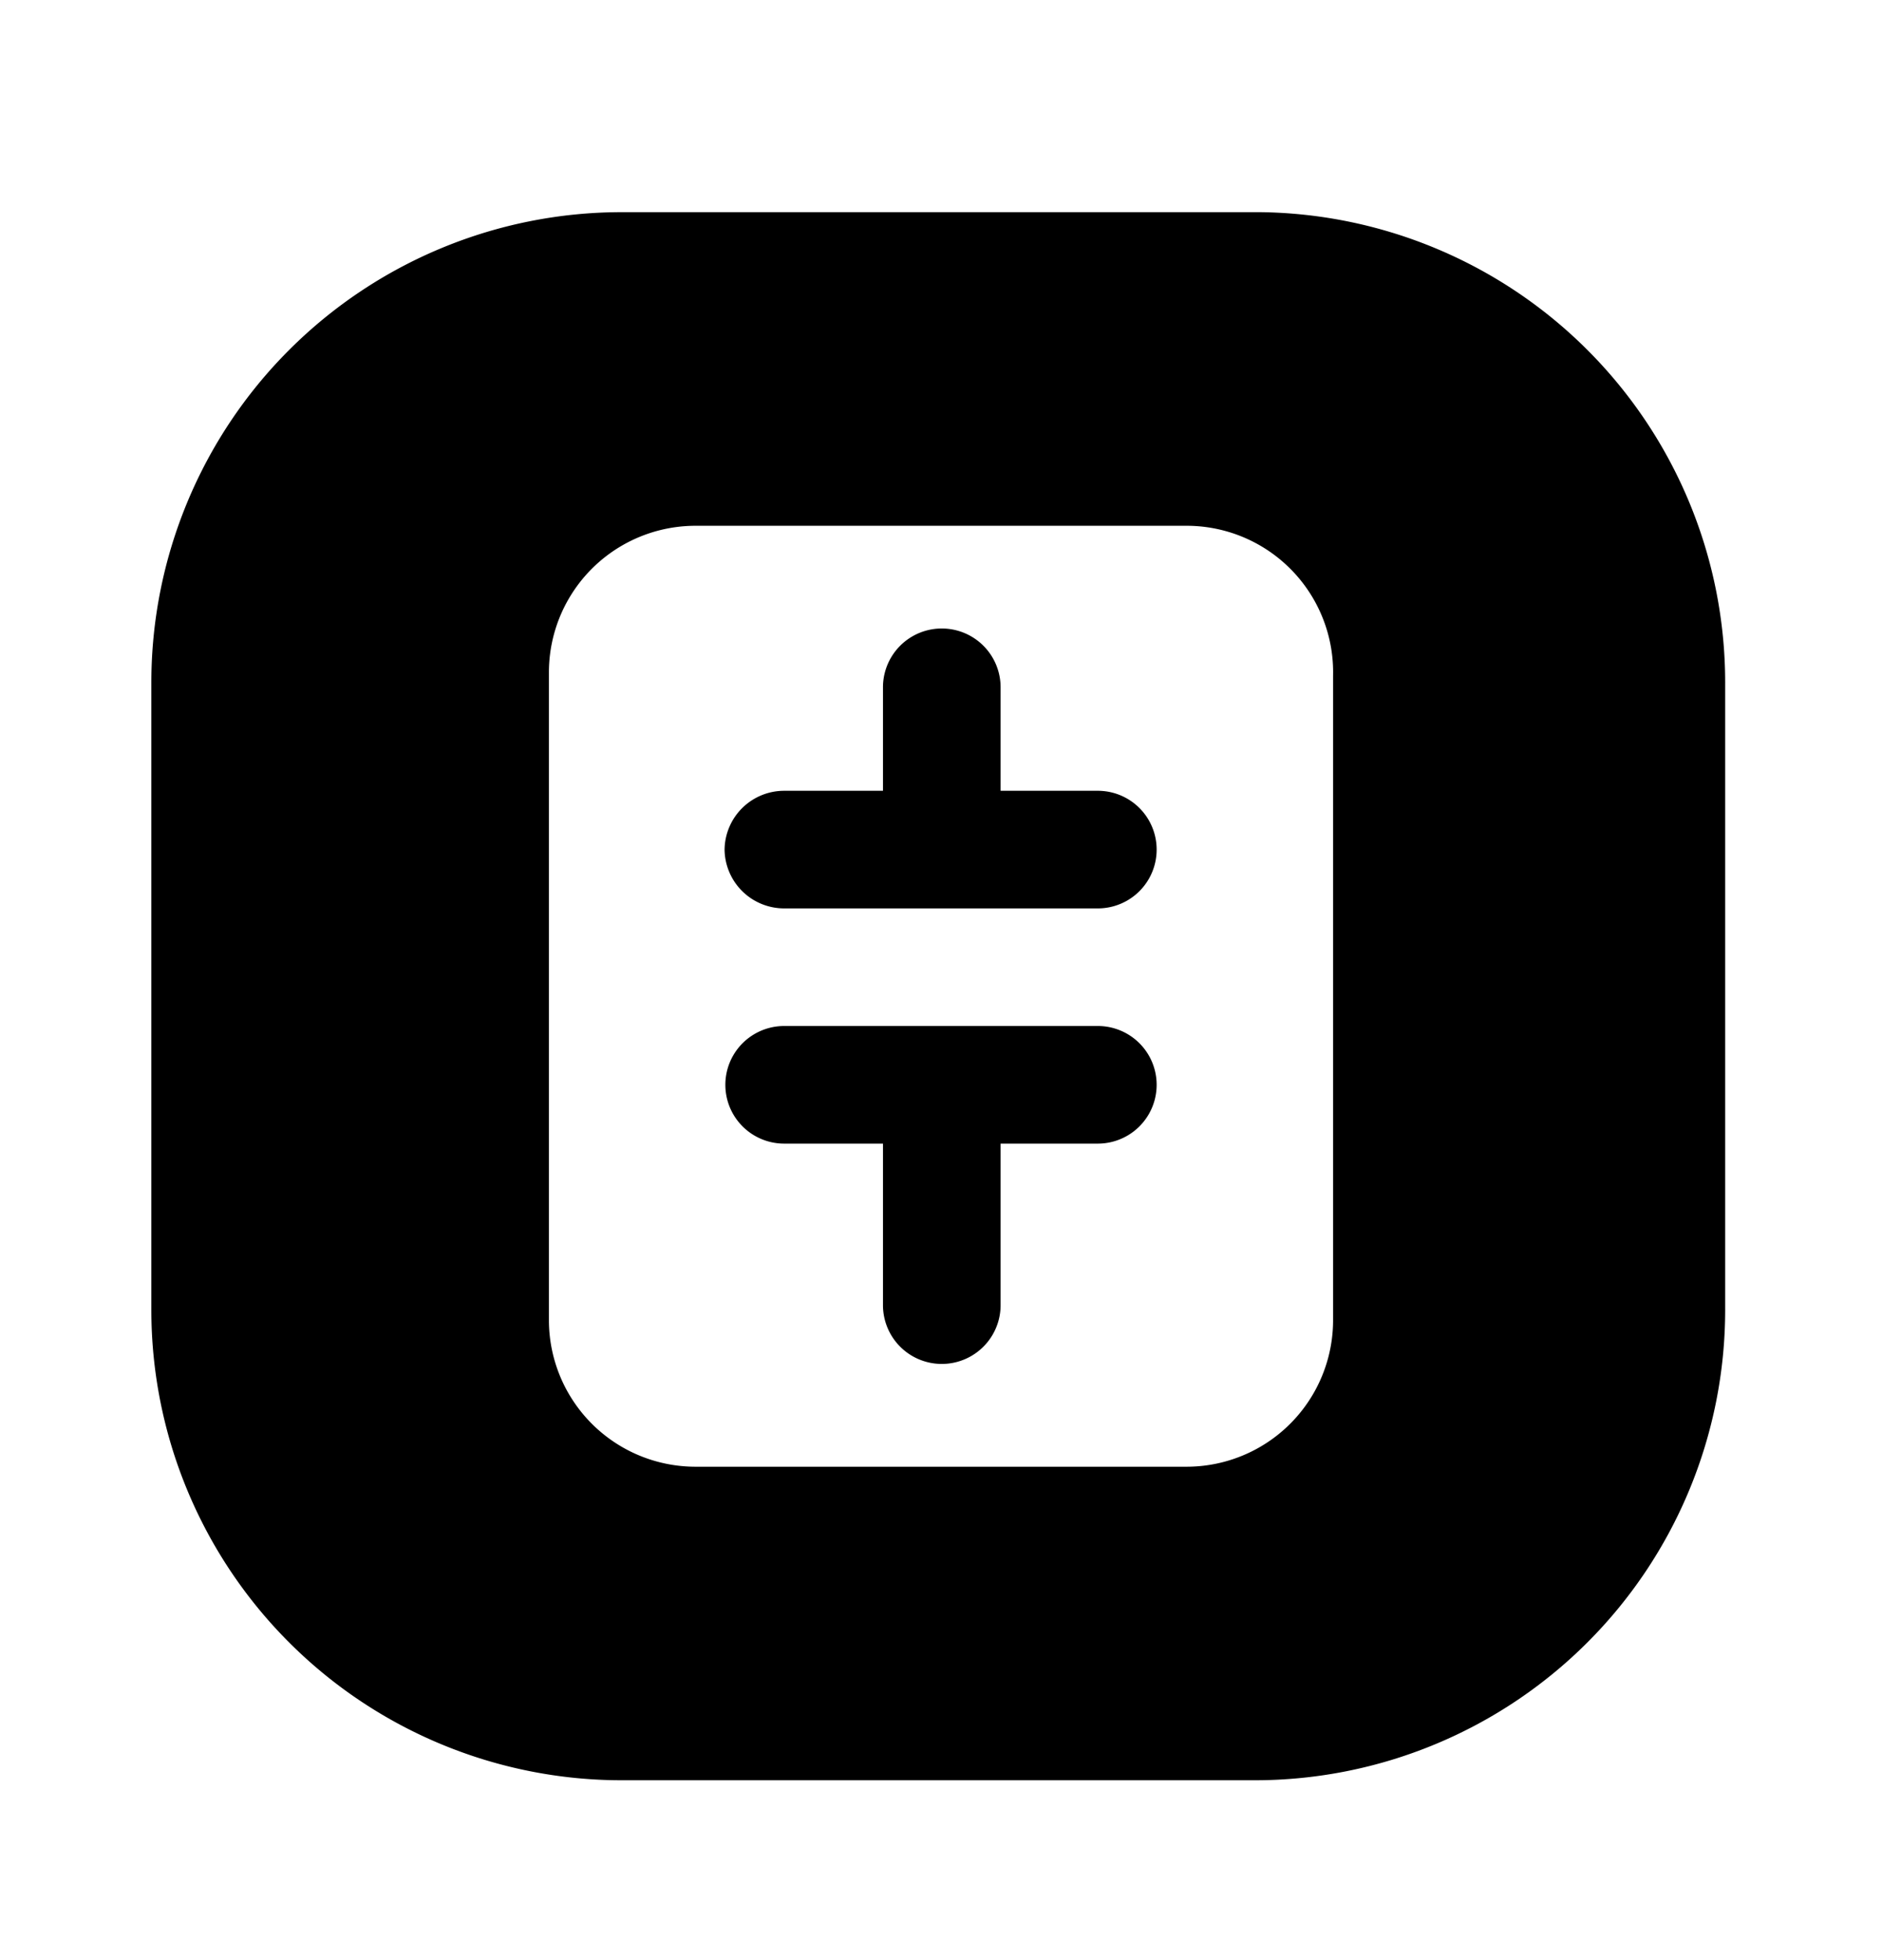 <svg xmlns="http://www.w3.org/2000/svg" width="24" height="25" fill="currentColor" viewBox="0 0 24 25">
  <path d="M9.24 10.836a.76.76 0 0 1 .76-.75h1.26v-1.32a.75.75 0 1 1 1.5 0v1.32H14a.75.75 0 0 1 0 1.5h-4a.76.76 0 0 1-.76-.75Zm4.76 2.25h-4a.75.75 0 0 0 0 1.5h1.26v2.06a.75.75 0 1 0 1.5 0v-2.06H14a.75.75 0 0 0 0-1.5Zm8-4.38v8a6 6 0 0 1-6 6H7.93a6 6 0 0 1-6-6v-8a6 6 0 0 1 6-6h8.14a6 6 0 0 1 5.93 6Zm-5-.09a1.868 1.868 0 0 0-1.87-1.91H8.87A1.87 1.87 0 0 0 7 8.577v8.26a1.87 1.87 0 0 0 1.87 1.87h6.26a1.869 1.869 0 0 0 1.87-1.87v-8.22Z"/>
</svg>
